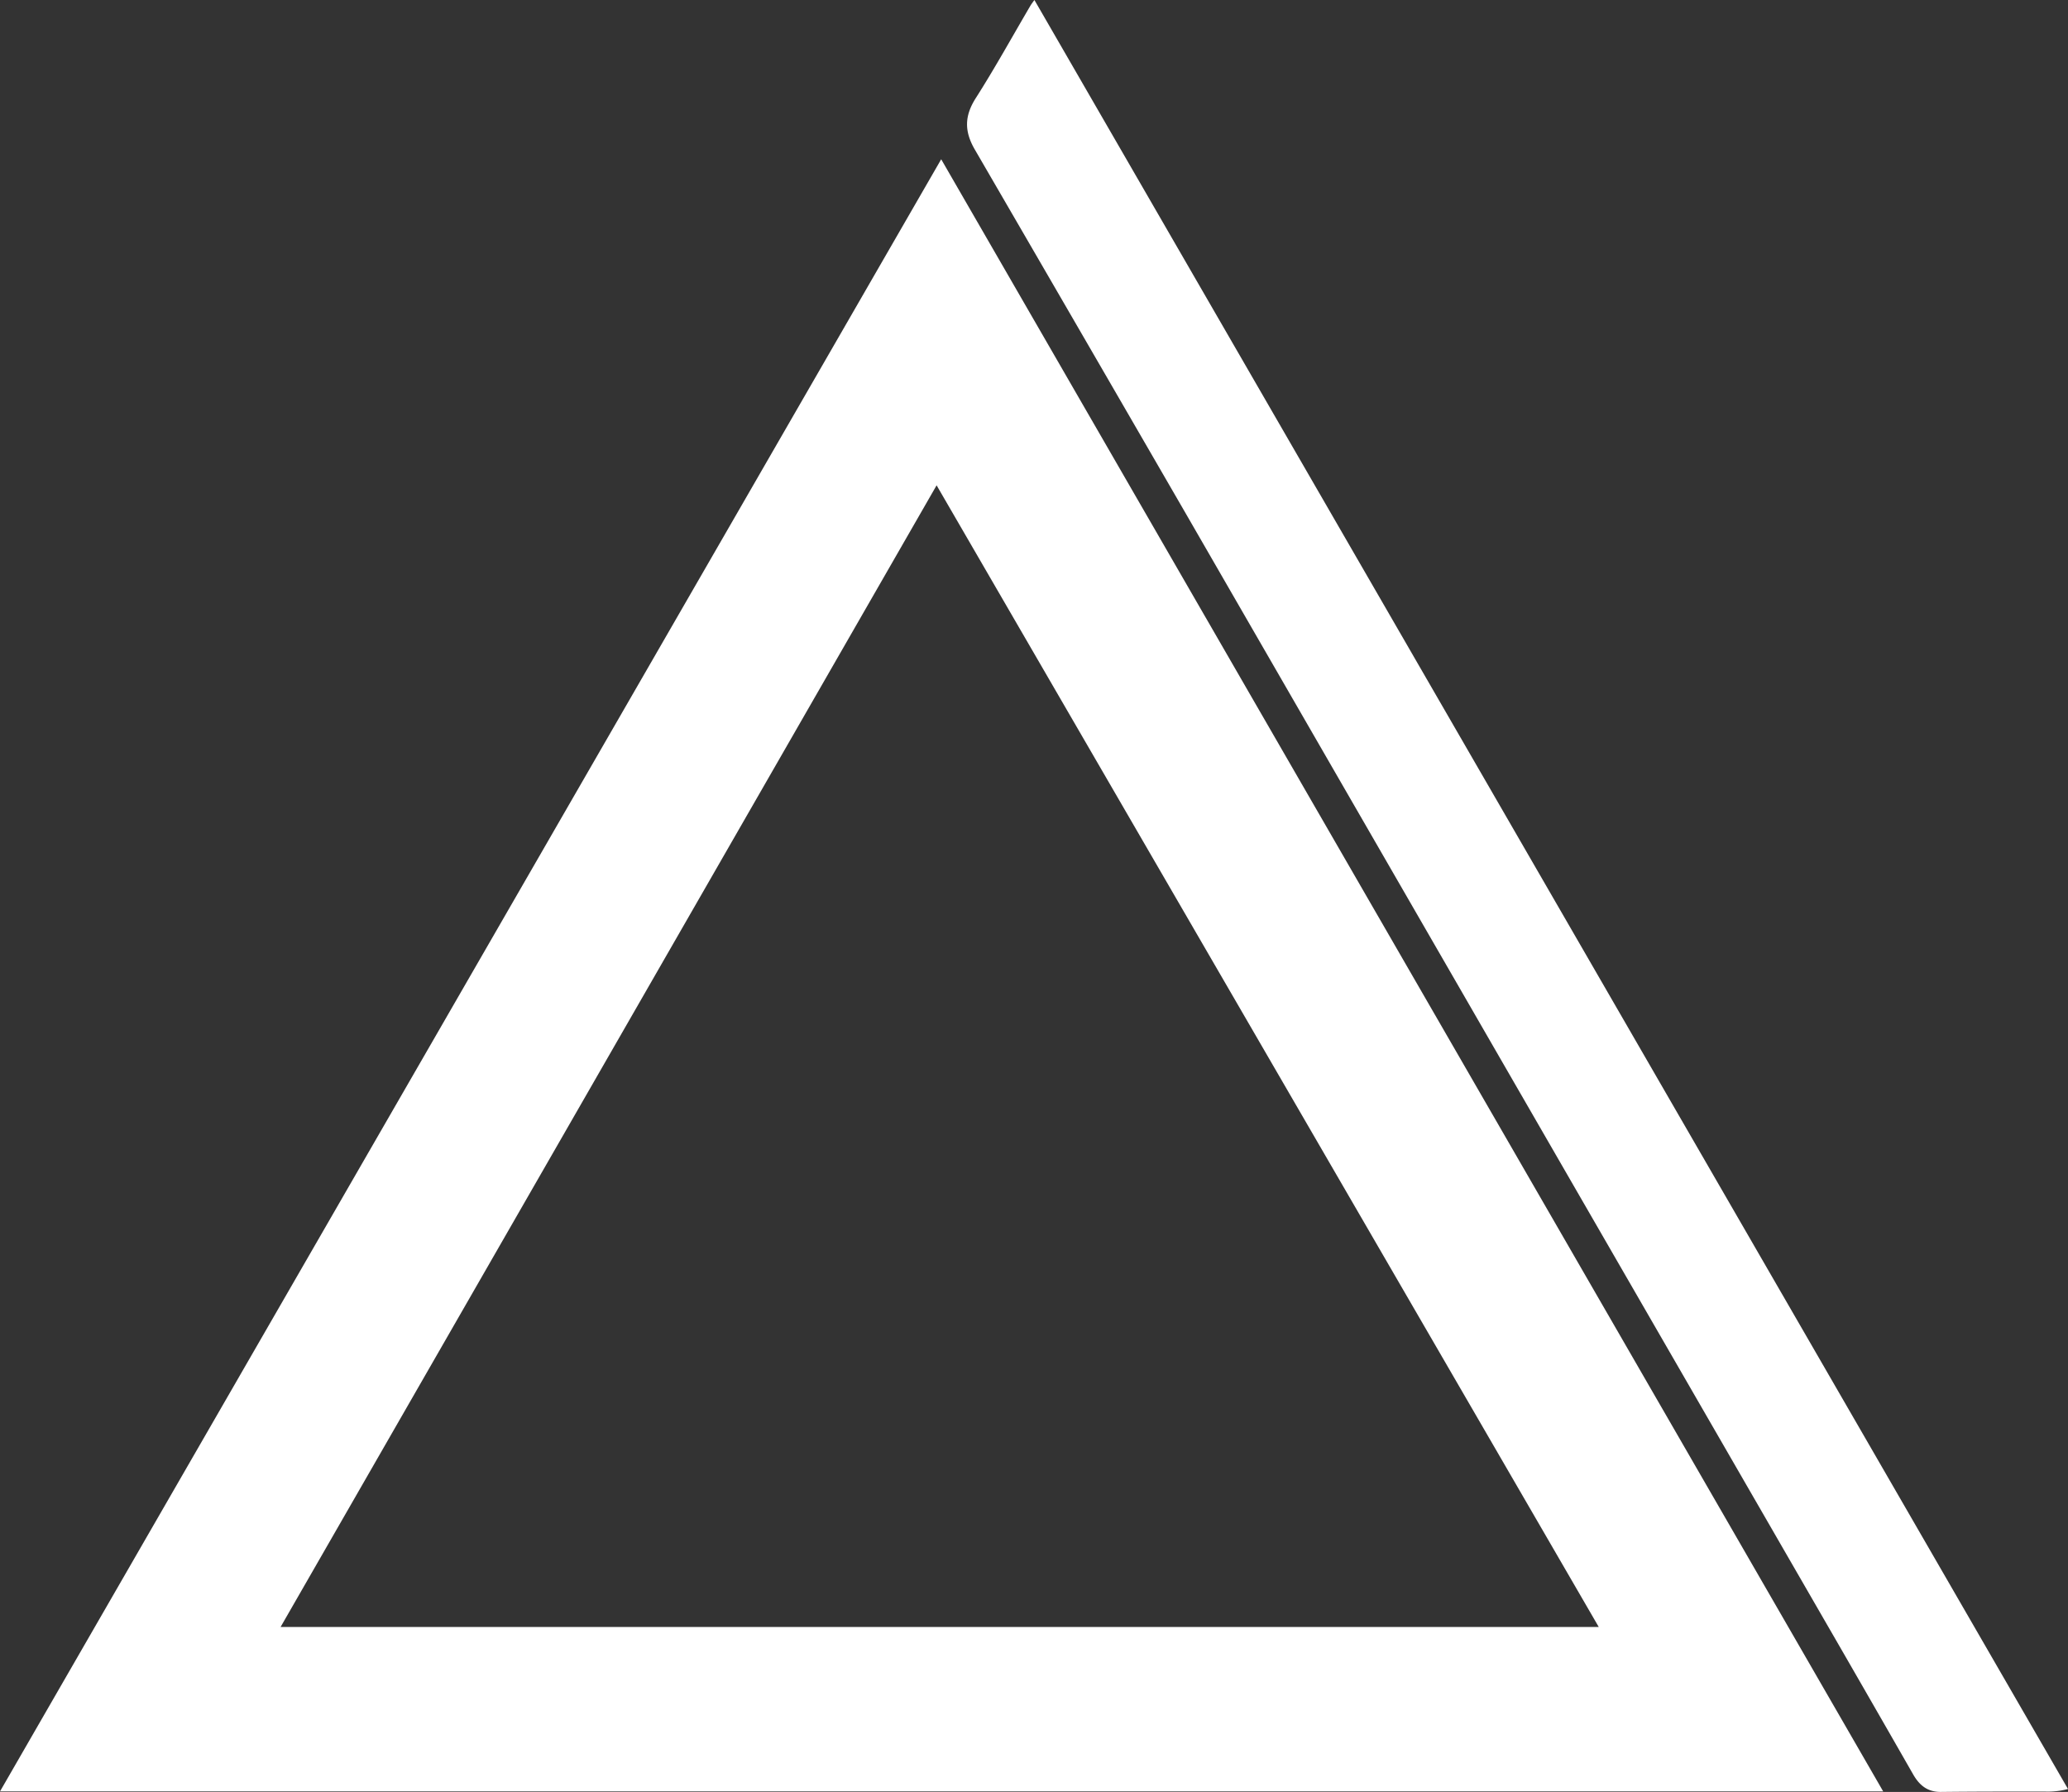 <svg xmlns="http://www.w3.org/2000/svg" viewBox="0 0 482.73 418.22"><rect x="0" y="0" width="482.73" height="418.22" fill="#333333" stroke="none"/><defs><style>.cls-1{fill:#FFF;}</style></defs><g id="Livello_2" data-name="Livello 2"><g id="Livello_1-2" data-name="Livello 1"><path class="cls-1" d="M219.7,37.17,0,418.1H439.59Zm-1.07,76.1L373.19,379.72H65.5Q142.1,246.43,218.63,113.27Z"/><path class="cls-1" d="M241.46,0,482.73,417.54a18.54,18.54,0,0,1-5.5.59c-8.08,0-16.15,0-24.23.09-3.13,0-5-1.6-6.45-4.15q-10.77-18.82-21.63-37.6L365.36,273.31q-44.5-77.1-89-154.21Q252,77,227.56,34.92c-2.47-4.24-2.46-7.82.2-12,4.51-7.07,8.56-14.43,12.81-21.66C240.77.94,241,.63,241.46,0Z"/></g></g></svg>